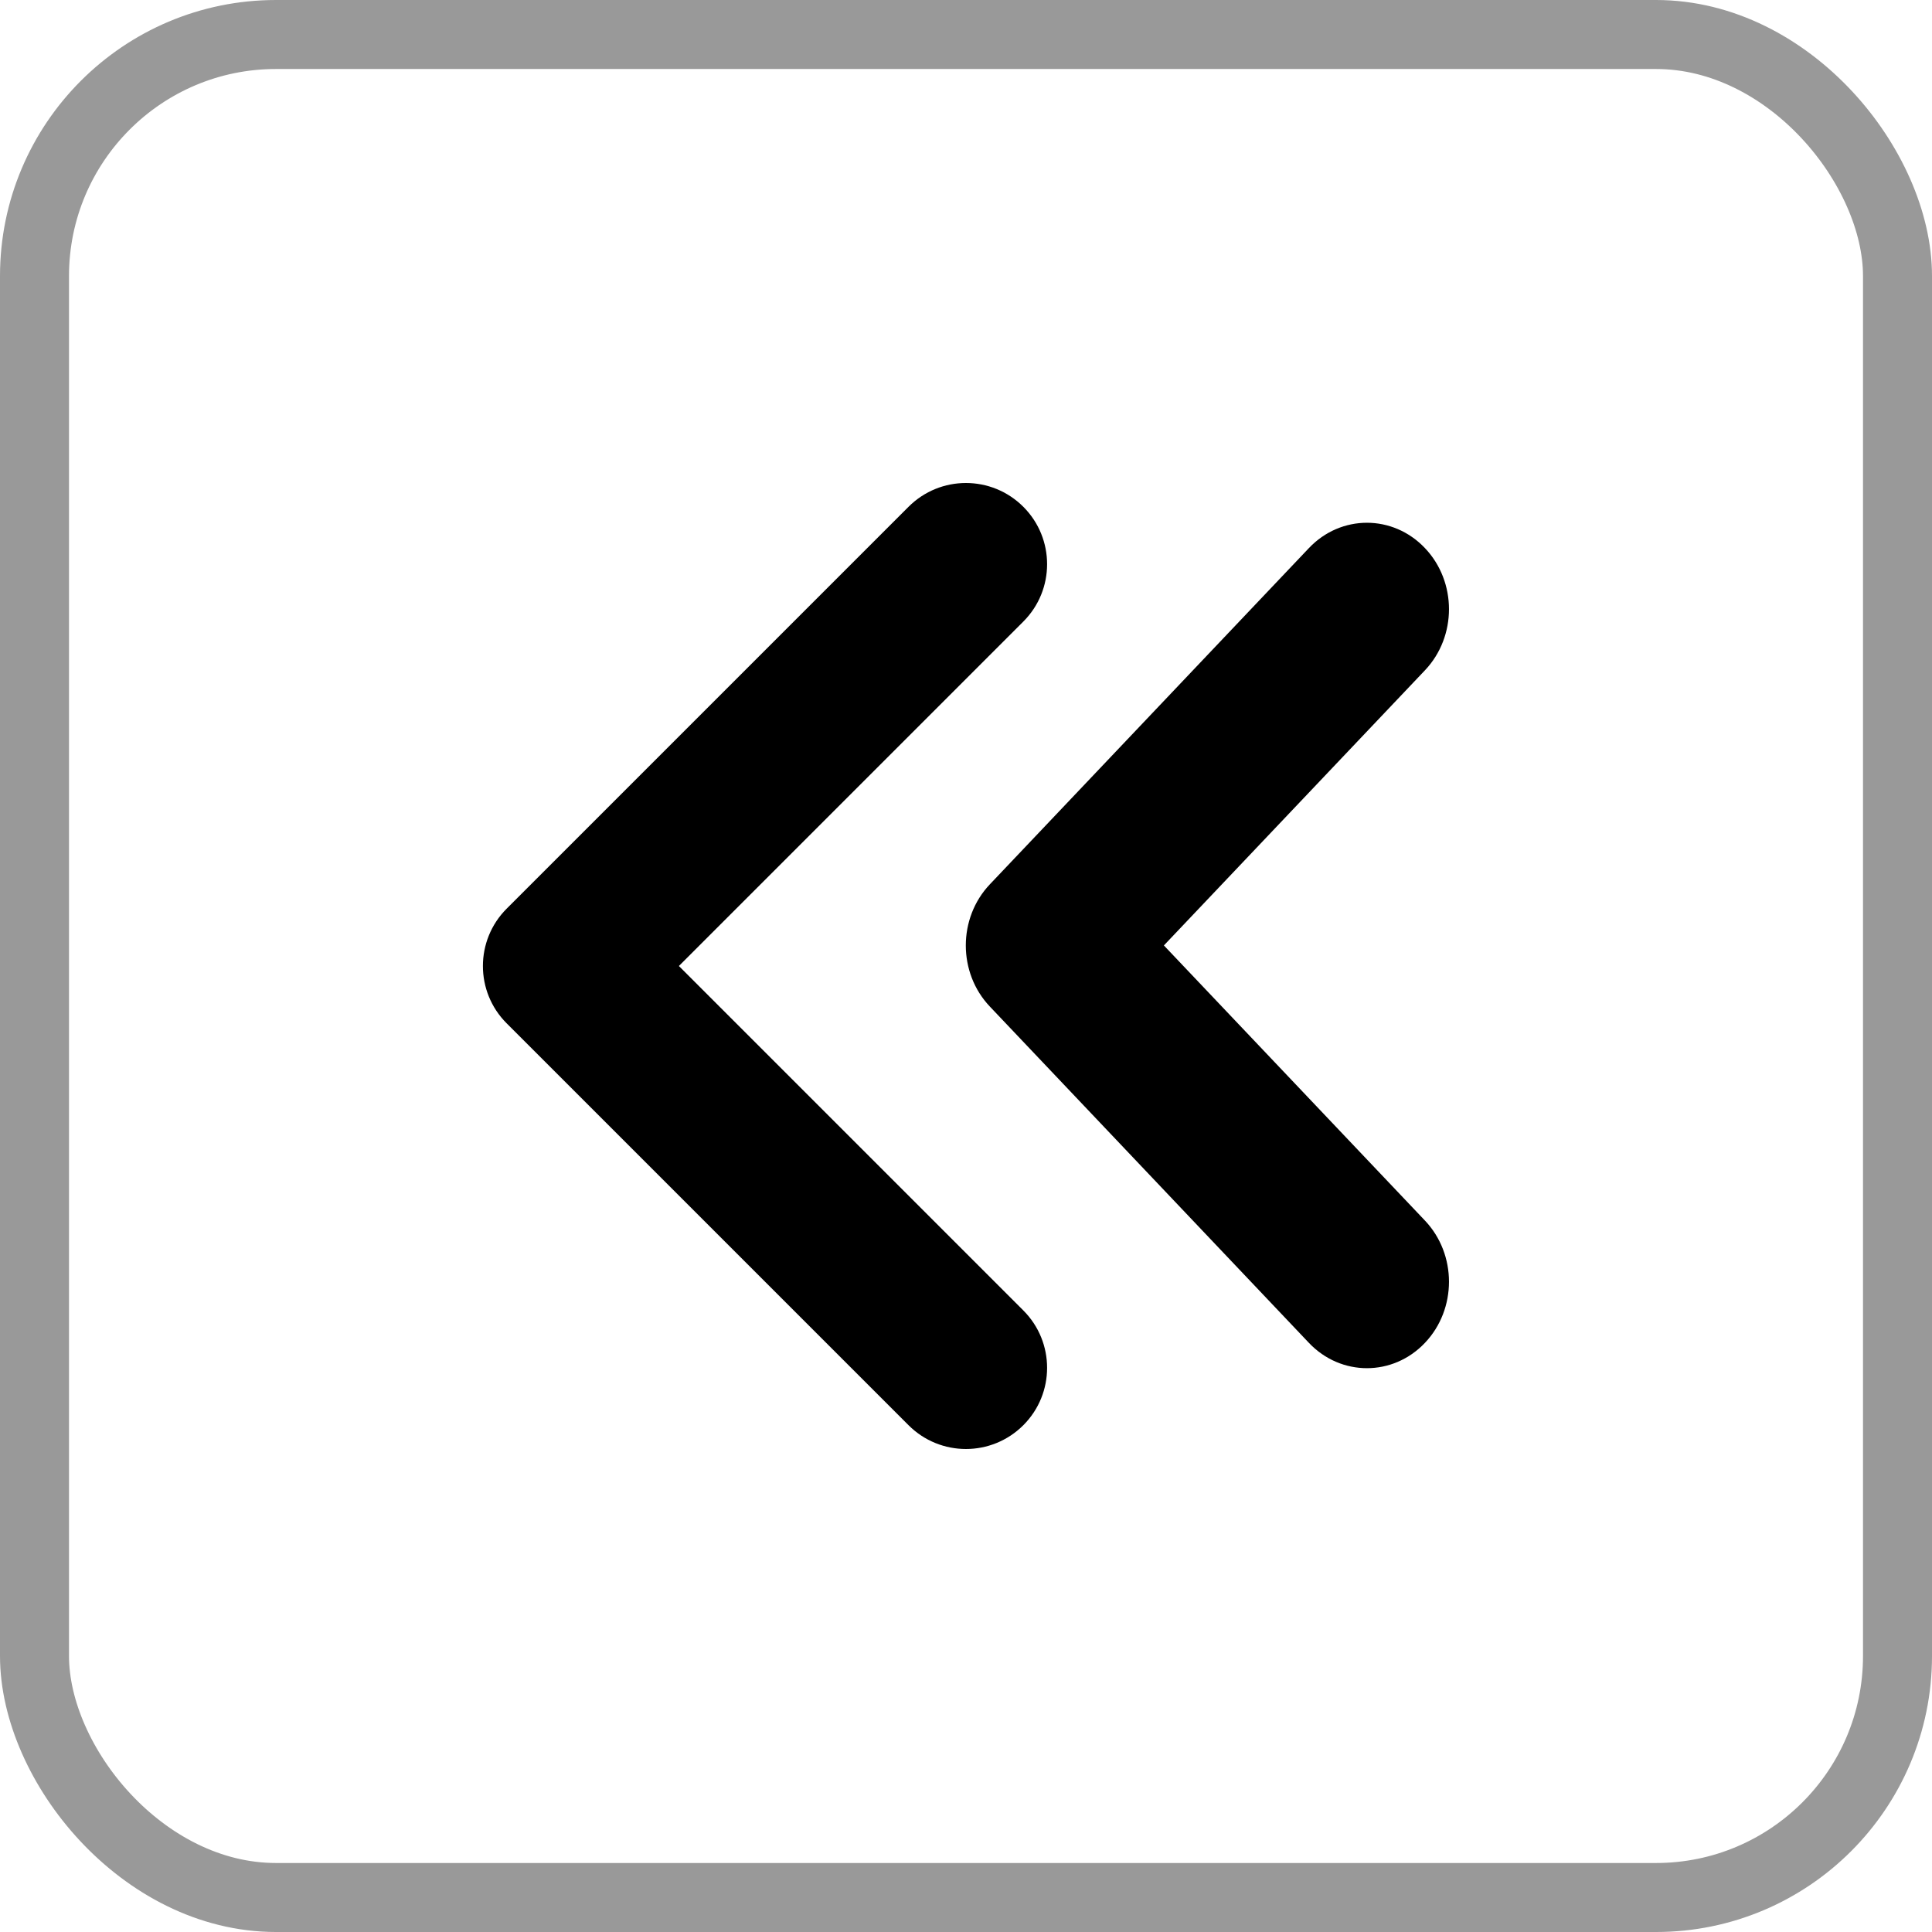<svg width="28" height="28" viewBox="0 0 28 28" fill="none" xmlns="http://www.w3.org/2000/svg">
<g filter="url(#filter0_i_743_27677)">
<rect width="28" height="28" rx="4" fill="white"/>
</g>
<rect x="0.5" y="0.5" width="27" height="27" rx="3.5" stroke="#999999"/>
<path d="M7.343 13.169L13.167 7.345C13.627 6.885 14.371 6.885 14.831 7.345C15.29 7.804 15.29 8.549 14.831 9.008L9.839 14L14.831 18.992C15.29 19.451 15.29 20.196 14.831 20.655C14.371 21.115 13.627 21.115 13.167 20.655L7.343 14.831C6.884 14.373 6.884 13.628 7.343 13.169ZM14.346 12.816L18.97 7.943C19.434 7.454 20.187 7.454 20.651 7.943C21.116 8.432 21.116 9.225 20.651 9.715L16.868 13.702L20.651 17.689C21.116 18.179 21.116 18.973 20.651 19.462C20.187 19.951 19.434 19.951 18.97 19.462L14.346 14.588C13.881 14.099 13.881 13.306 14.346 12.816Z" fill="black"/>
<defs>
<filter id="filter0_i_743_27677" x="0" y="-4" width="28" height="32" filterUnits="userSpaceOnUse" color-interpolation-filters="sRGB">
<feFlood flood-opacity="0" result="BackgroundImageFix"/>
<feBlend mode="normal" in="SourceGraphic" in2="BackgroundImageFix" result="shape"/>
<feColorMatrix in="SourceAlpha" type="matrix" values="0 0 0 0 0 0 0 0 0 0 0 0 0 0 0 0 0 0 127 0" result="hardAlpha"/>
<feOffset dy="-4"/>
<feGaussianBlur stdDeviation="2"/>
<feComposite in2="hardAlpha" operator="arithmetic" k2="-1" k3="1"/>
<feColorMatrix type="matrix" values="0 0 0 0 0 0 0 0 0 0 0 0 0 0 0 0 0 0 0.25 0"/>
<feBlend mode="normal" in2="shape" result="effect1_innerShadow_743_27677"/>
</filter>
</defs>
</svg>
